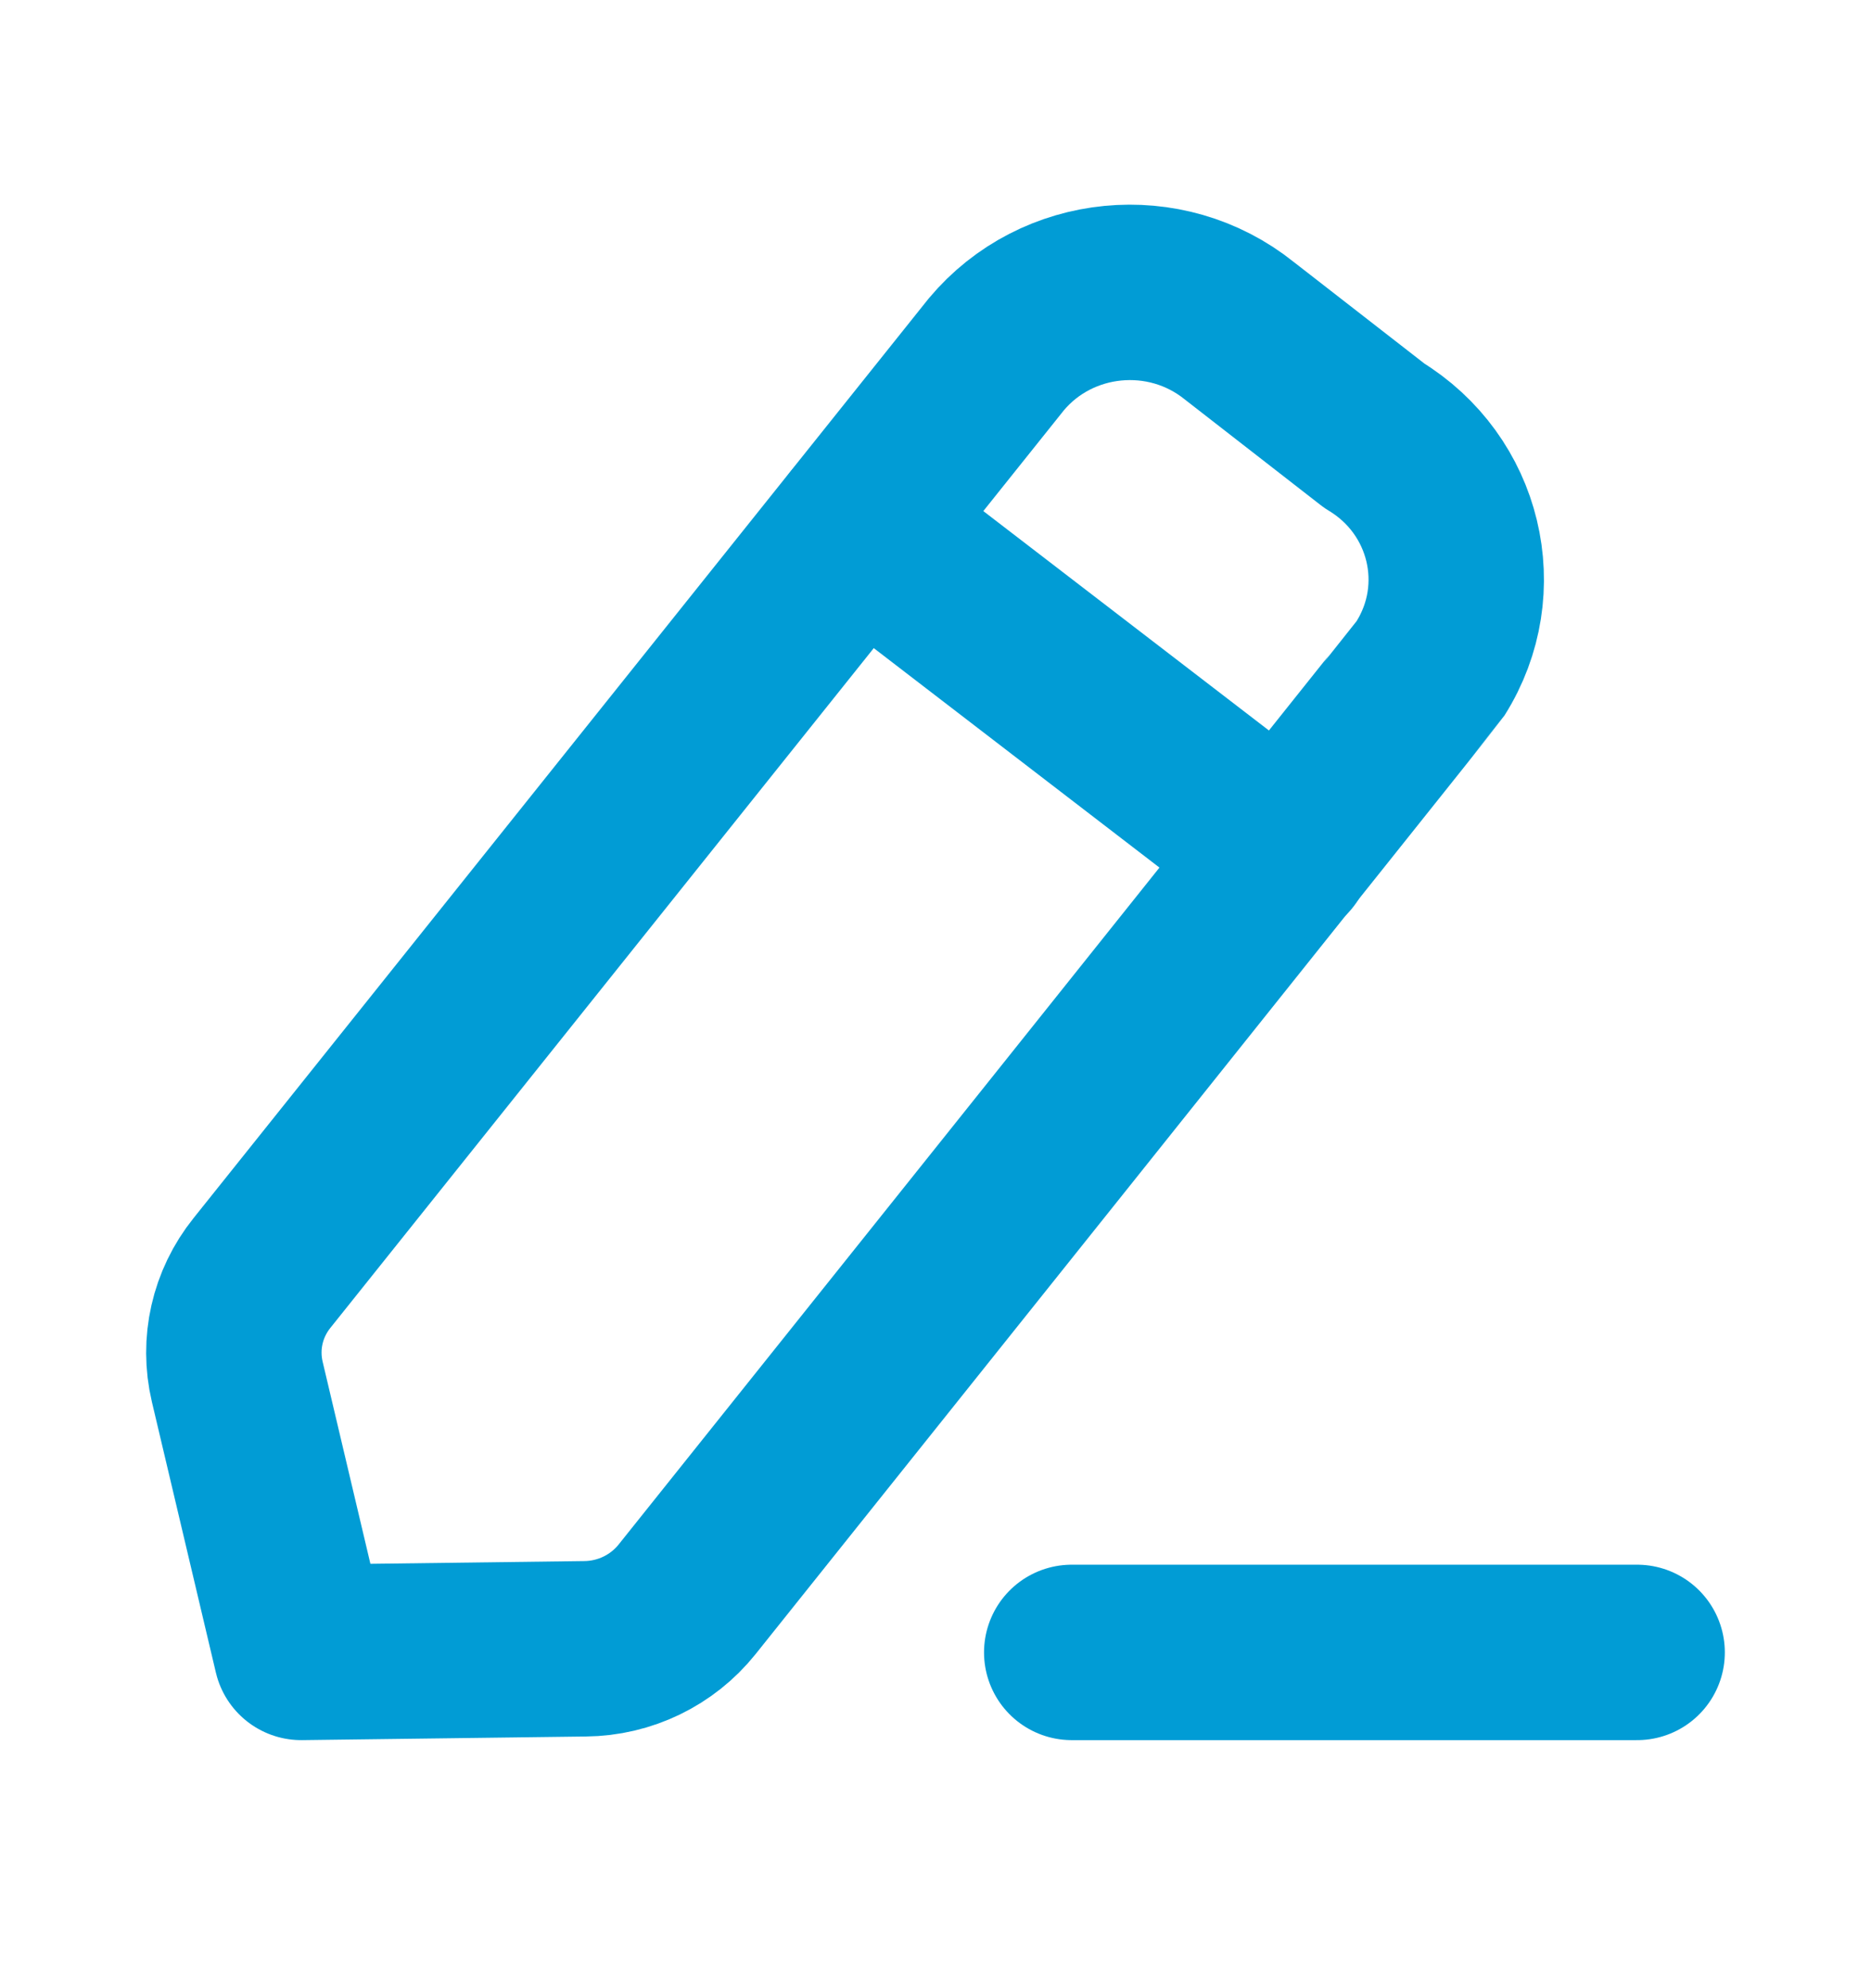 <svg width="16" height="17" viewBox="0 0 16 17" fill="none" xmlns="http://www.w3.org/2000/svg">
<path d="M9.165 14.129H14" stroke="#019CD5" stroke-width="1.5" stroke-linecap="round" stroke-linejoin="round"/>
<path fill-rule="evenodd" clip-rule="evenodd" d="M8.52 3.03C9.037 2.412 9.967 2.321 10.598 2.828C10.632 2.855 11.753 3.726 11.753 3.726C12.446 4.145 12.661 5.035 12.233 5.715C12.21 5.751 5.875 13.676 5.875 13.676C5.664 13.939 5.344 14.095 5.002 14.098L2.576 14.129L2.029 11.815C1.952 11.489 2.029 11.148 2.24 10.885L8.52 3.03Z" stroke="#019CD5" stroke-width="1.5" stroke-linecap="round" stroke-linejoin="round"/>
<path d="M7.347 4.5L10.982 7.292" stroke="#019CD5" stroke-width="1.5" stroke-linecap="round" stroke-linejoin="round"/>
</svg>
